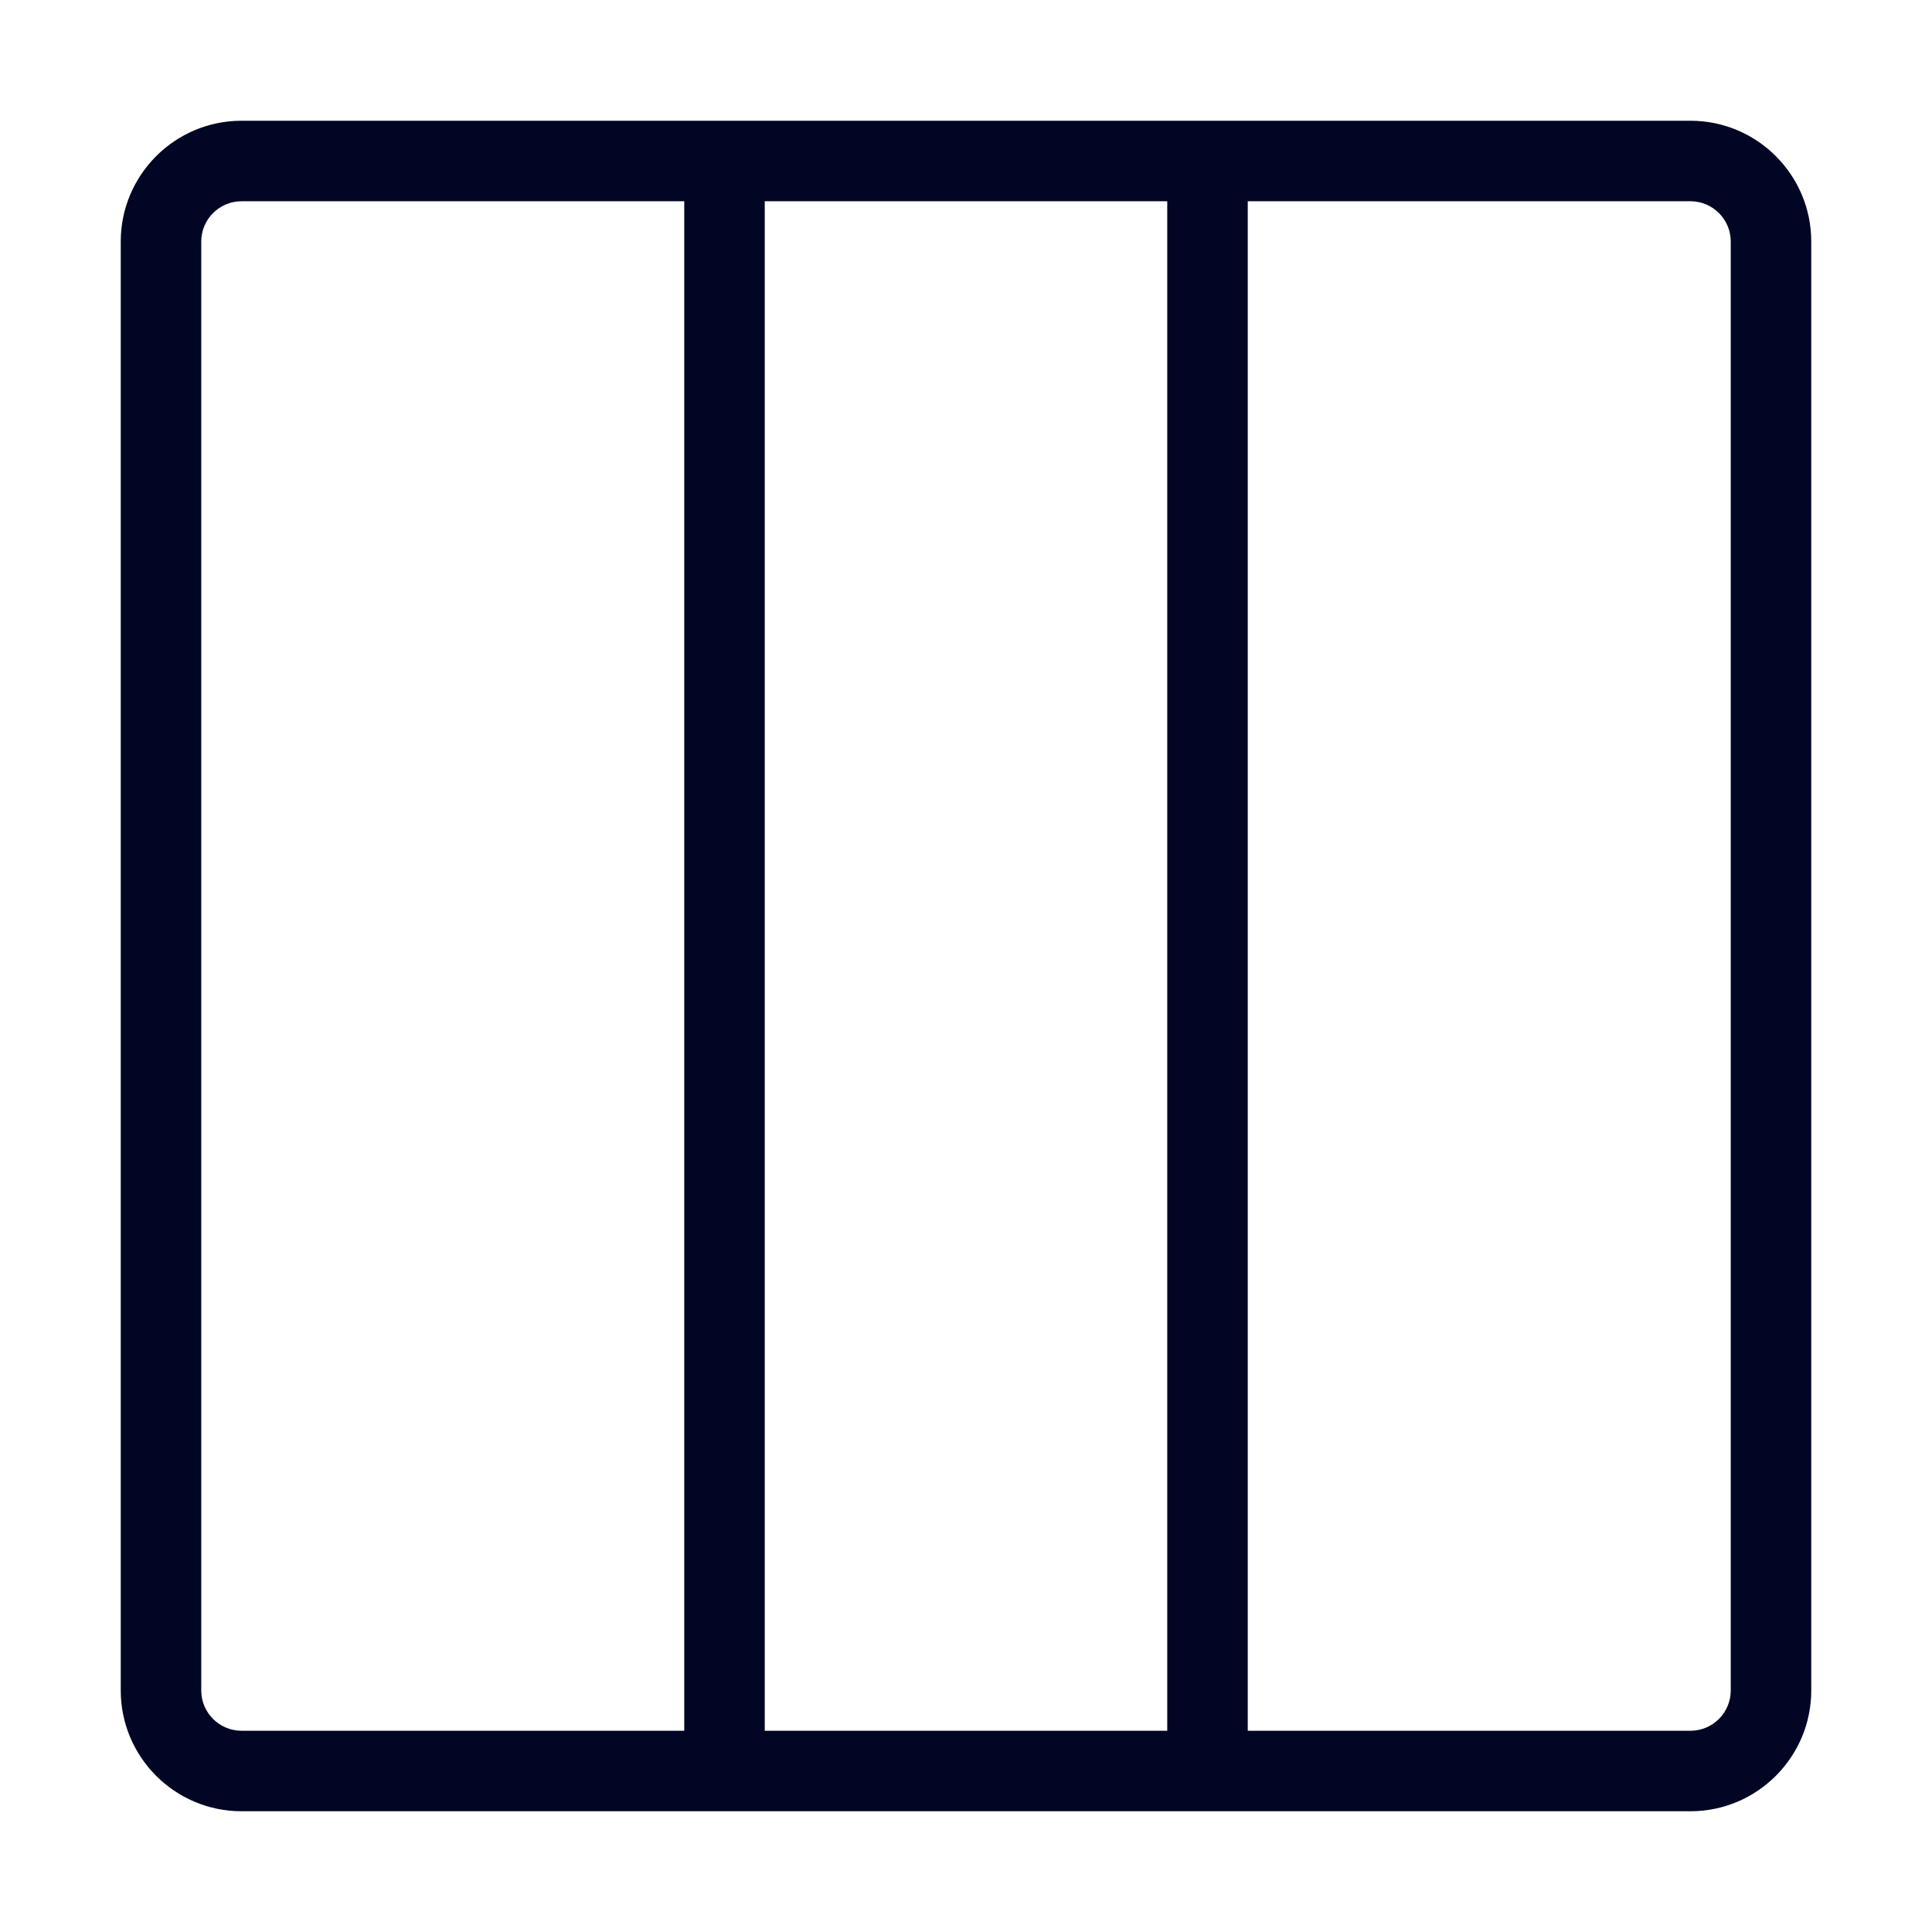 <svg width="24" height="24" viewBox="0 0 24 24" fill="none" xmlns="http://www.w3.org/2000/svg">
<path fill-rule="evenodd" clip-rule="evenodd" d="M21.5 21C21.5 21.275 21.276 21.5 21 21.5H15.5V2.5H21C21.276 2.5 21.5 2.725 21.5 3V21ZM9.5 21.5H14.5V2.5H9.5V21.5ZM3 21.5C2.724 21.5 2.5 21.275 2.5 21V3C2.5 2.725 2.724 2.5 3 2.5H8.5V21.5H3ZM21 1.5H15.5H14.5H9.5H8.5H3C2.173 1.5 1.5 2.173 1.5 3V21C1.5 21.827 2.173 22.5 3 22.5H8.5H9.5H14.5H15.5H21C21.827 22.5 22.5 21.827 22.5 21V3C22.5 2.173 21.827 1.5 21 1.5Z" fill="#000624"/>
</svg>
